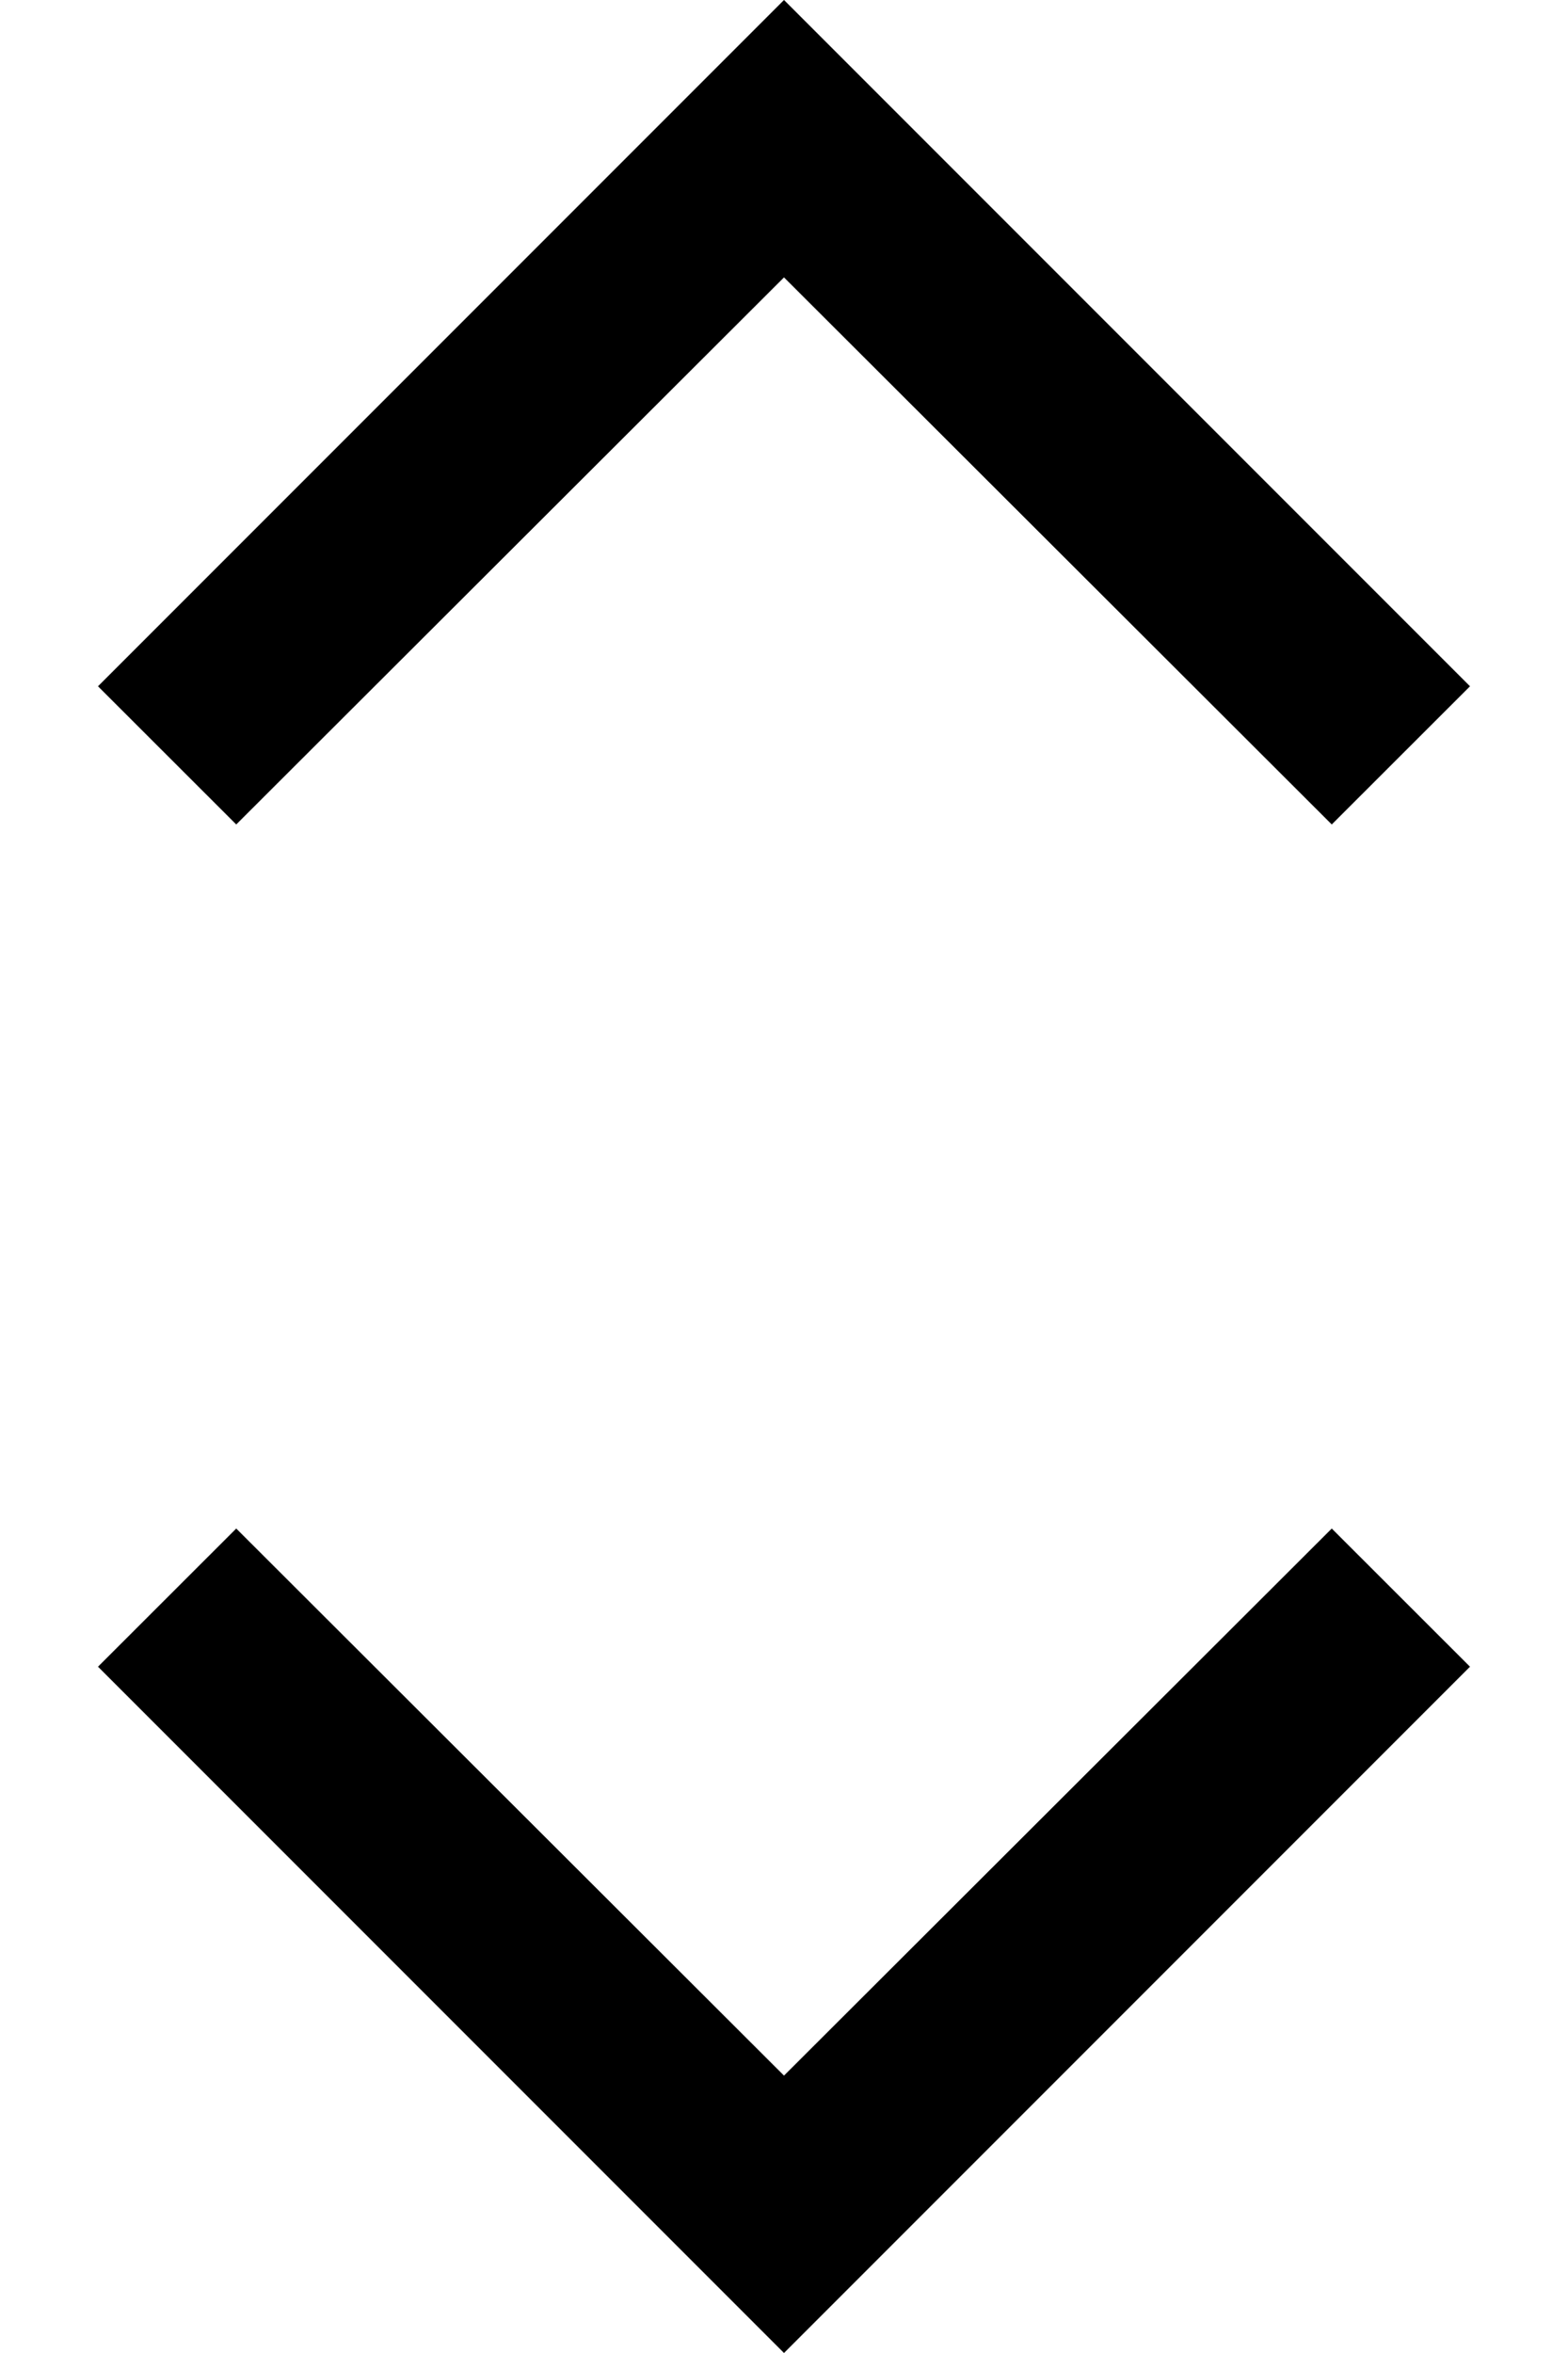 <?xml version="1.0" encoding="UTF-8"?>
<svg width="12px" height="18px" viewBox="0 0 12 18" version="1.1" xmlns="http://www.w3.org/2000/svg" xmlns:xlink="http://www.w3.org/1999/xlink">
    <!-- Generator: Sketch 55 (78076) - https://sketchapp.com -->
    <title>mdpi/sort</title>
    <desc>Created with Sketch.</desc>
    <defs>
        <path d="M12,18.878 L16.192,14.693 L17.25,15.75 L12,21 L6.75,15.75 L7.808,14.693 L12,18.878 Z M12,5.122 L7.808,9.307 L6.75,8.25 L12,3 L17.25,8.25 L16.192,9.307 L12,5.122 Z" id="path-1"></path>
    </defs>
    <g id="console" stroke="none" stroke-width="1" fill="none" fill-rule="evenodd">
        <g id="ICONS" transform="translate(-575, -375)">
            <g id="icon/navigation/chevron/sort/24" transform="translate(569, 372)">
                <mask id="mask-2" fill="white">
                    <use xlink:href="#path-1"></use>
                </mask>
                <use id="icon-color" fill="#000000" fill-rule="evenodd" xlink:href="#path-1"></use>
            </g>
        </g>
    </g>
</svg>